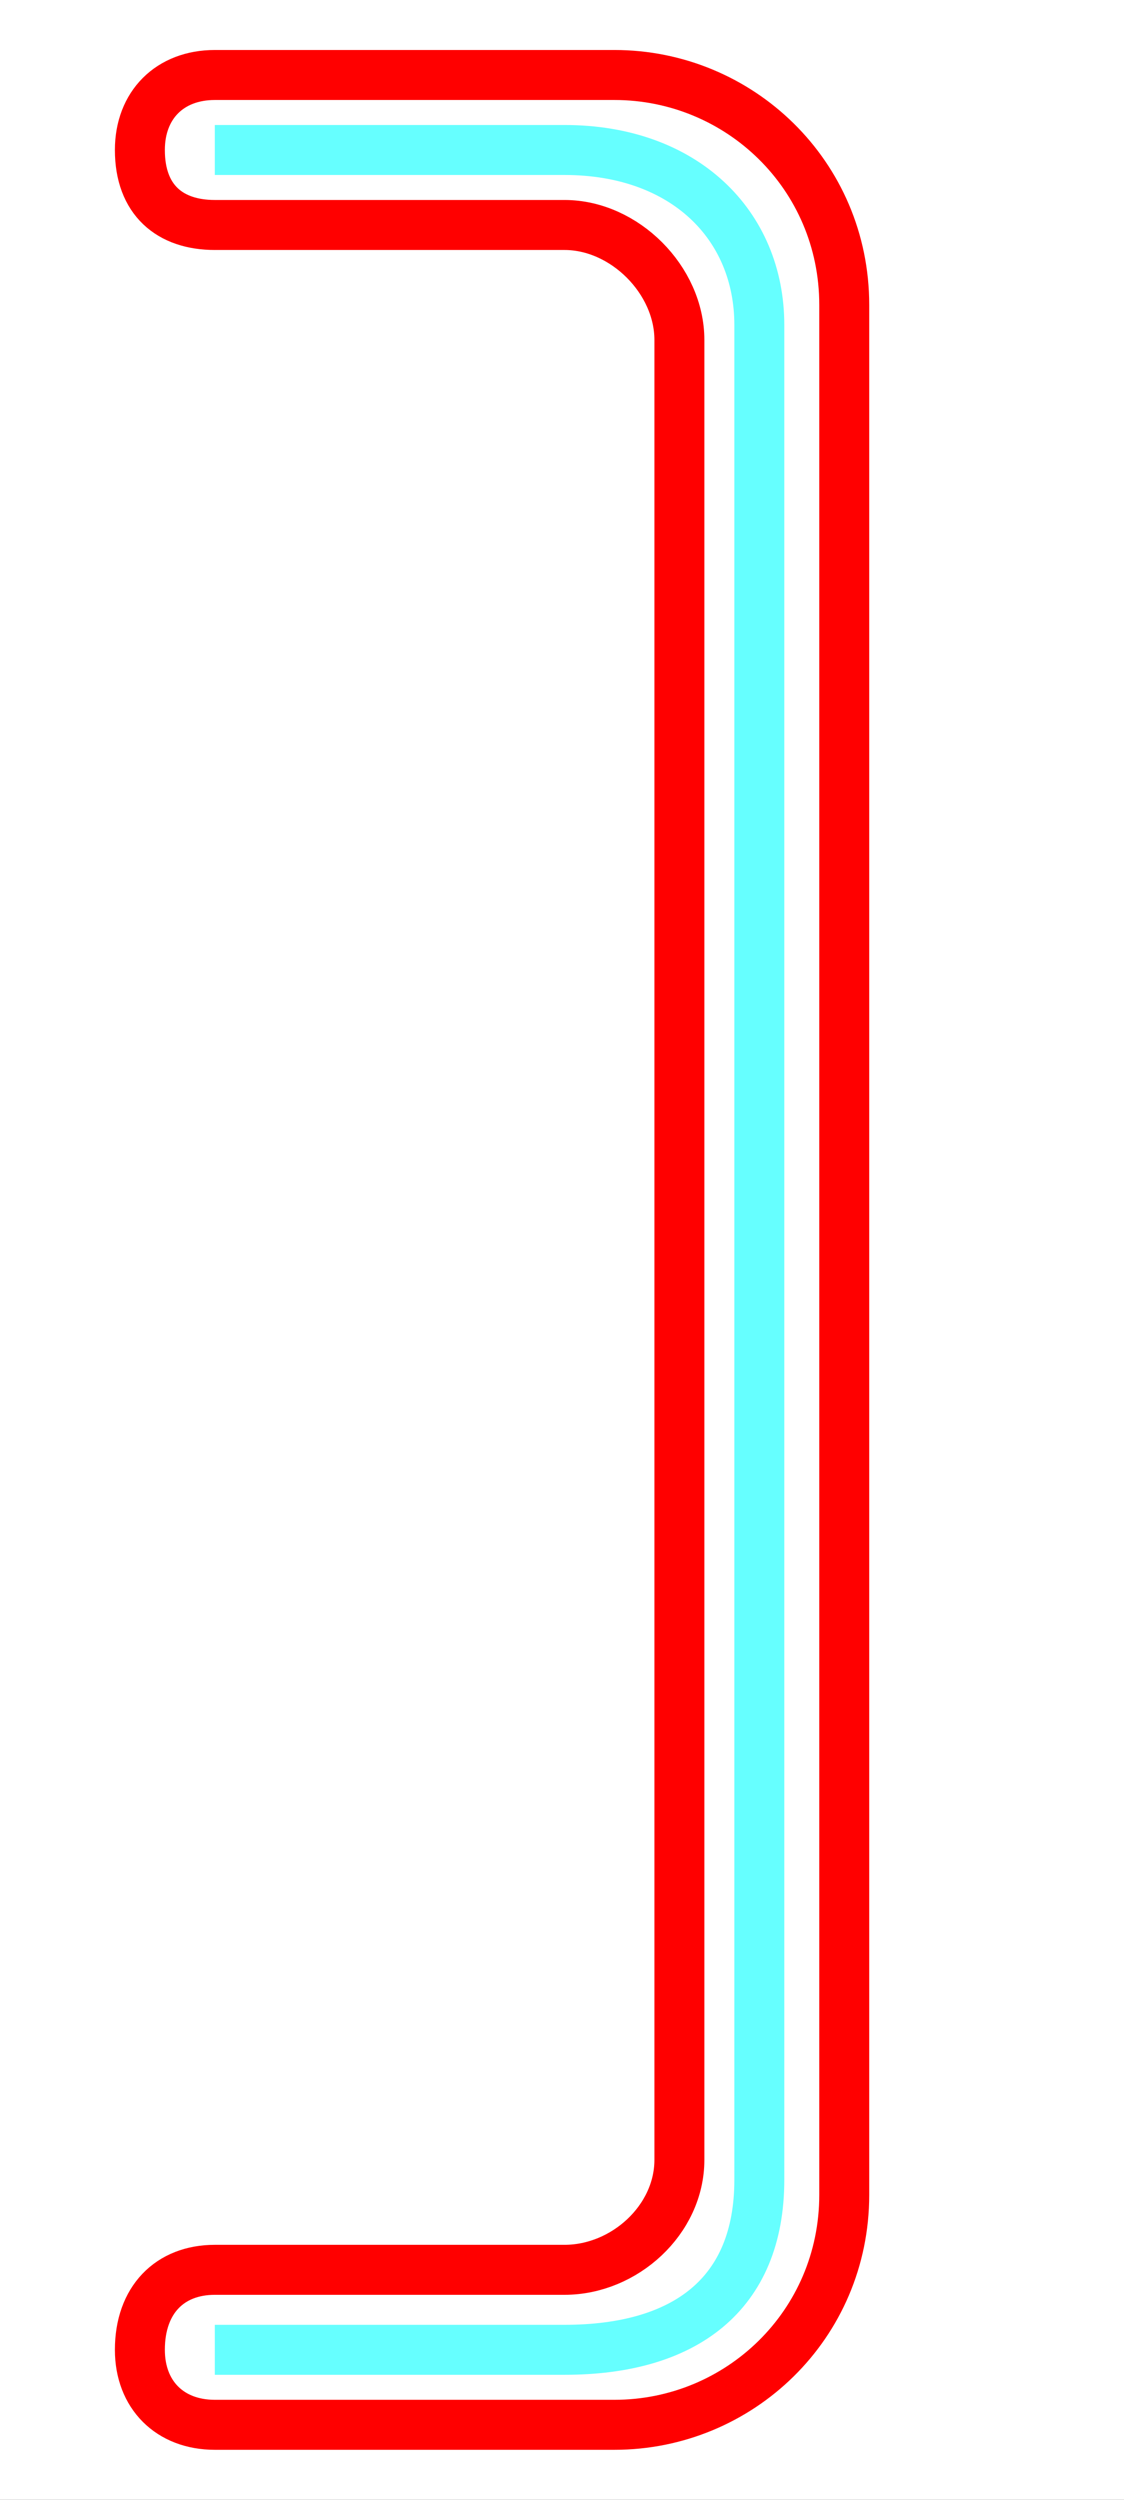 <?xml version='1.0' encoding='utf8'?>
<svg viewBox="0.0 -6.0 22.5 50.0" version="1.1" xmlns="http://www.w3.org/2000/svg">
<rect x="0.0" y="-6.0" width="22.5" height="50.0" fill="#333333" stroke="none"/>
<rect x="-1000" y="-1000" width="2000" height="2000" stroke="white" fill="white"/>
<g style="fill:none;stroke:rgba(255, 0, 0, 1);  stroke-width:1"><path d="M 16.9 -37.9 L 16.9 -0.1 C 16.9 2.5 14.8 4.5 12.3 4.5 L 4.3 4.5 C 3.4 4.5 2.8 3.9 2.8 3.0 C 2.8 2.0 3.4 1.4 4.3 1.4 L 11.3 1.4 C 12.5 1.4 13.6 0.4 13.6 -0.8 L 13.6 -37.2 C 13.6 -38.4 12.5 -39.5 11.3 -39.5 L 4.3 -39.5 C 3.4 -39.5 2.8 -40.0 2.8 -41.0 C 2.8 -41.9 3.4 -42.5 4.3 -42.5 L 12.3 -42.5 C 14.8 -42.5 16.9 -40.5 16.9 -37.9 Z" transform="translate(0.0 38.0)" />
</g>
<g style="fill:none;stroke:rgba(0, 255, 255, 0.6);  stroke-width:1">
<path d="M 4.3 3.0 L 11.3 3.0 C 13.7 3.0 15.2 1.9 15.2 -0.4 L 15.2 -37.5 C 15.2 -39.5 13.7 -41.0 11.3 -41.0 L 4.3 -41.0" transform="translate(0.0 38.0)" />
</g>
</svg>